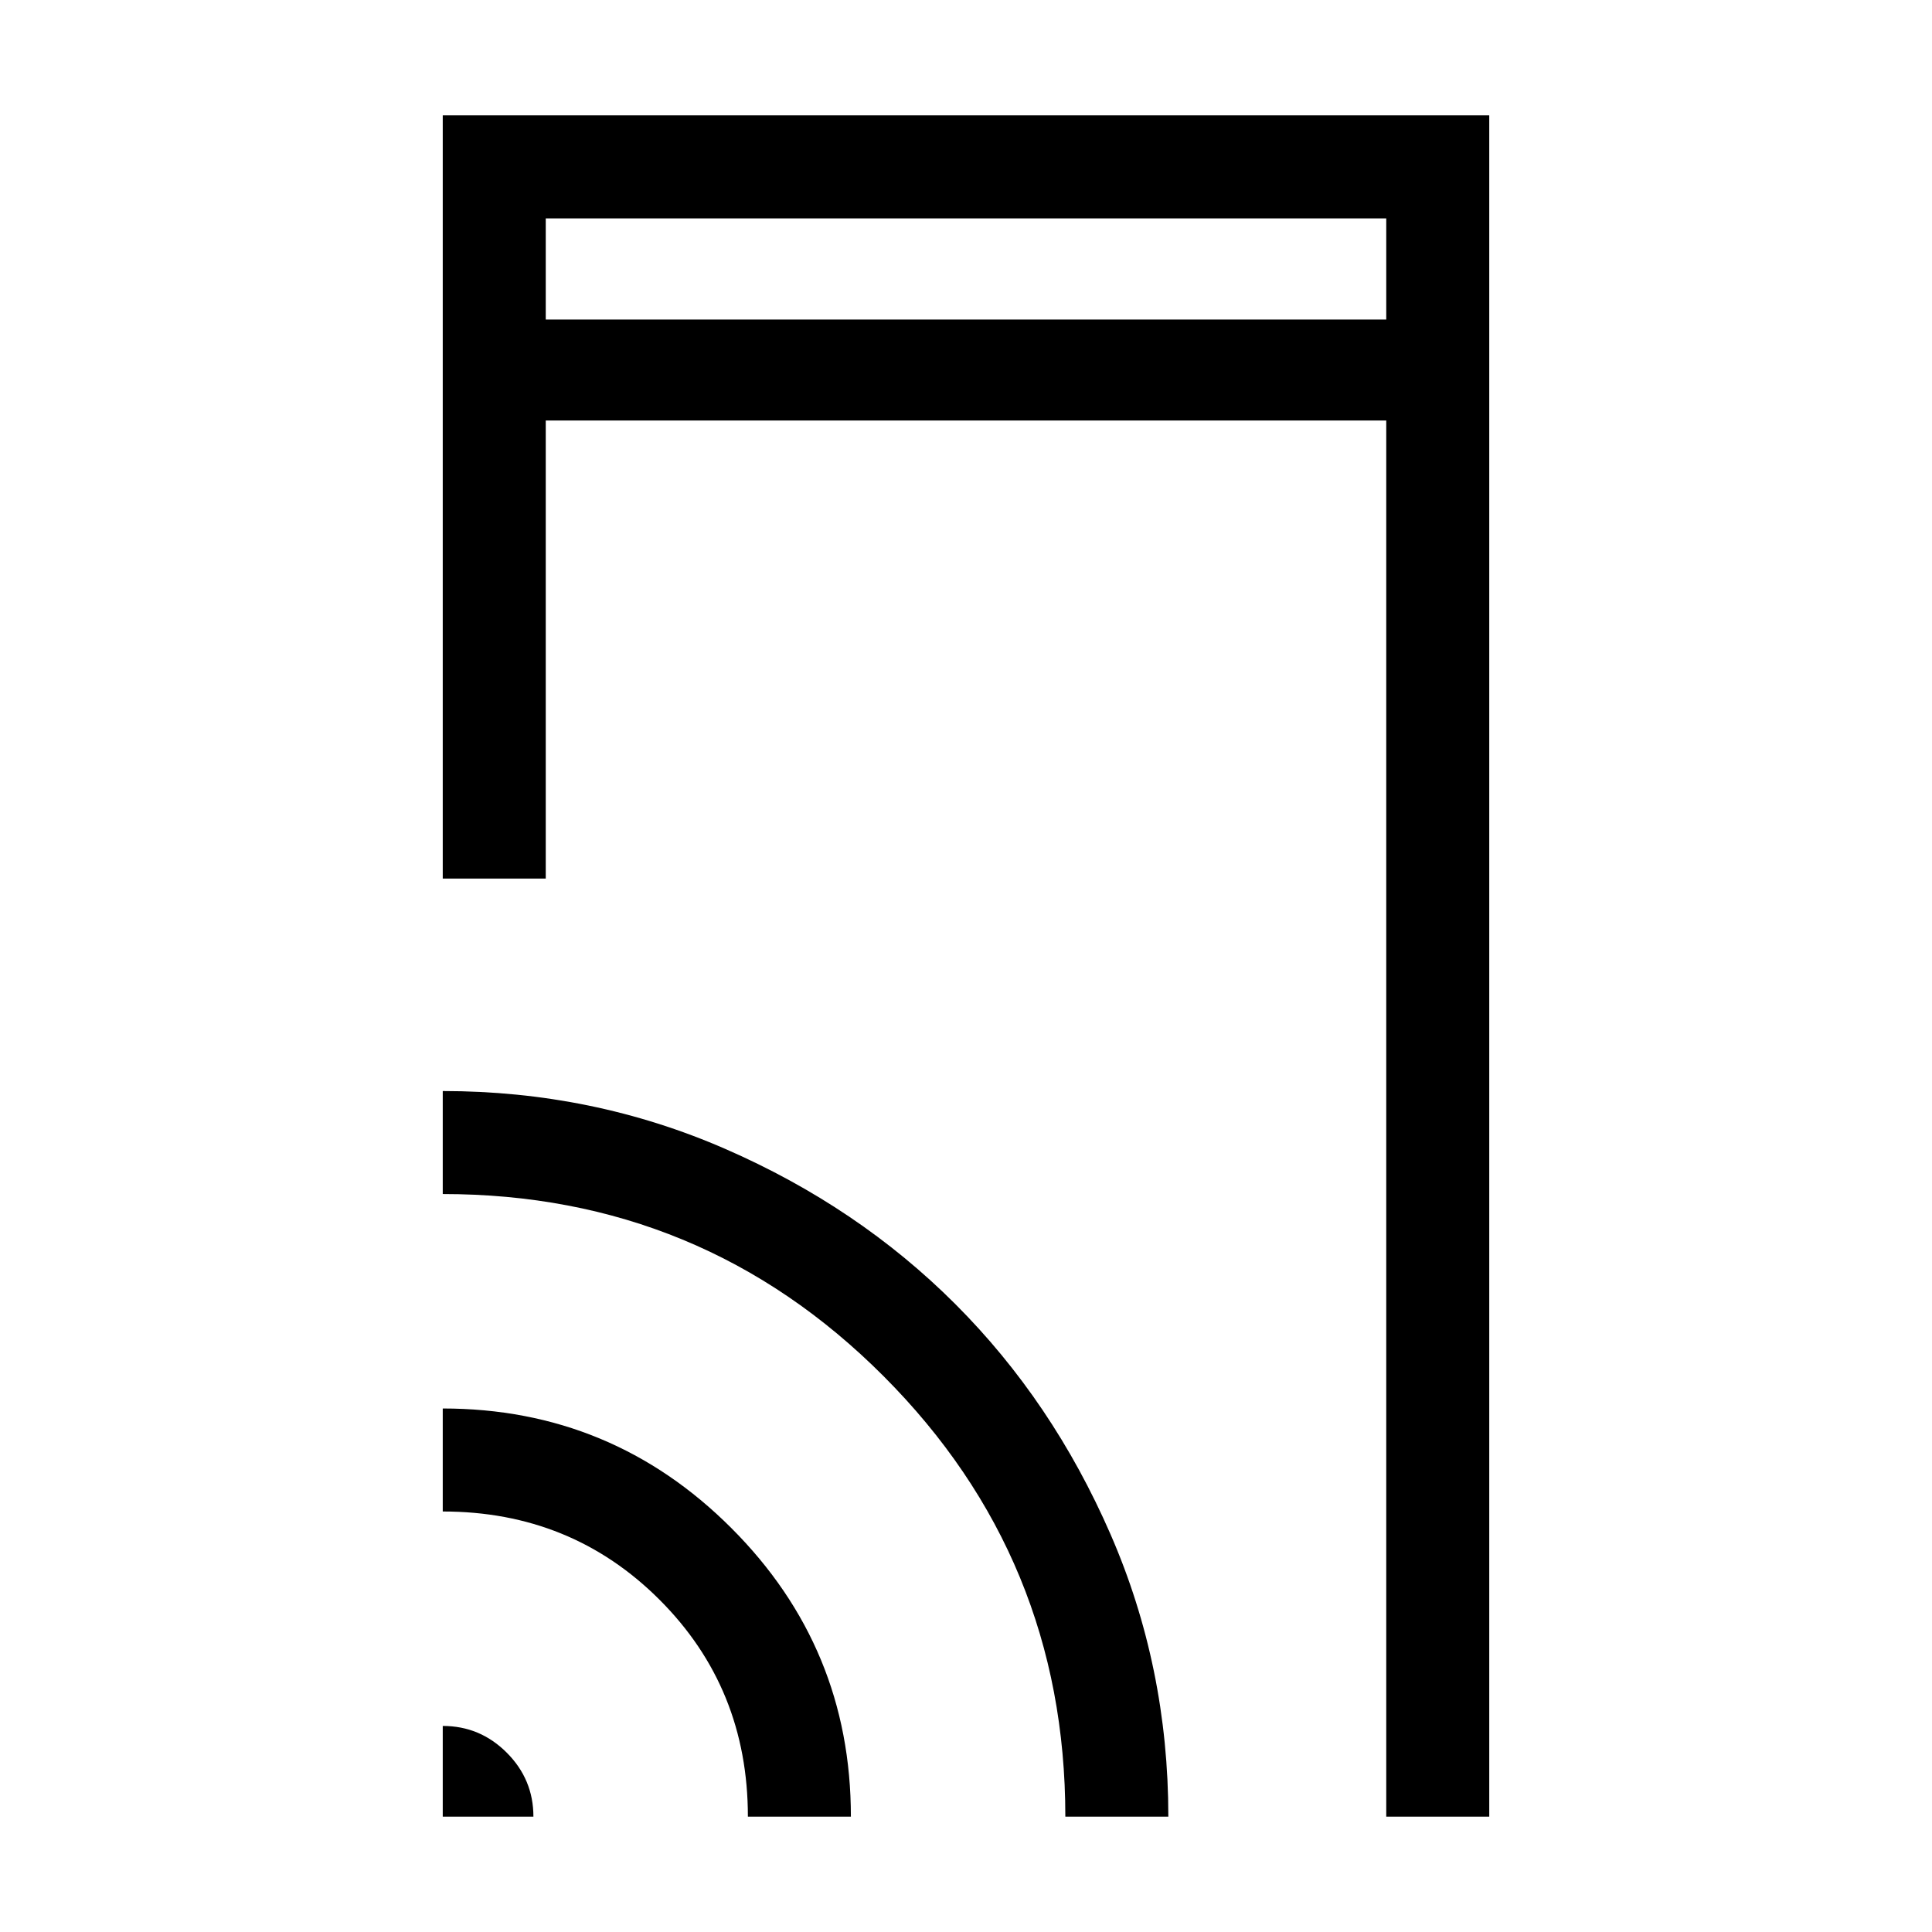 <svg xmlns="http://www.w3.org/2000/svg" height="40" viewBox="0 -960 960 960" width="40"><path d="M220-523.44v-379.23h520v845.34h-51.18v-693.72H271.18v227.61H220Zm0 466.11v-45.06q18.53 0 31.79 13.27 13.26 13.26 13.26 31.79H220Zm151.62 0q0-63.88-43.88-107.75-43.87-43.87-107.74-43.87v-51.18q83.99 0 143.39 59.41 59.41 59.4 59.41 143.39h-51.18Zm157.74 0q0-128.34-90.31-218.85-90.32-90.51-219.05-90.51v-51.18q74.44 0 140.39 28.76 65.96 28.75 114.3 77.1 48.34 48.35 77.09 114.31 28.76 65.96 28.76 140.37h-51.18Zm-258.18-743.9h417.64v-50.26H271.18v50.26Zm0 0v-50.26 50.26Z"/></svg>
